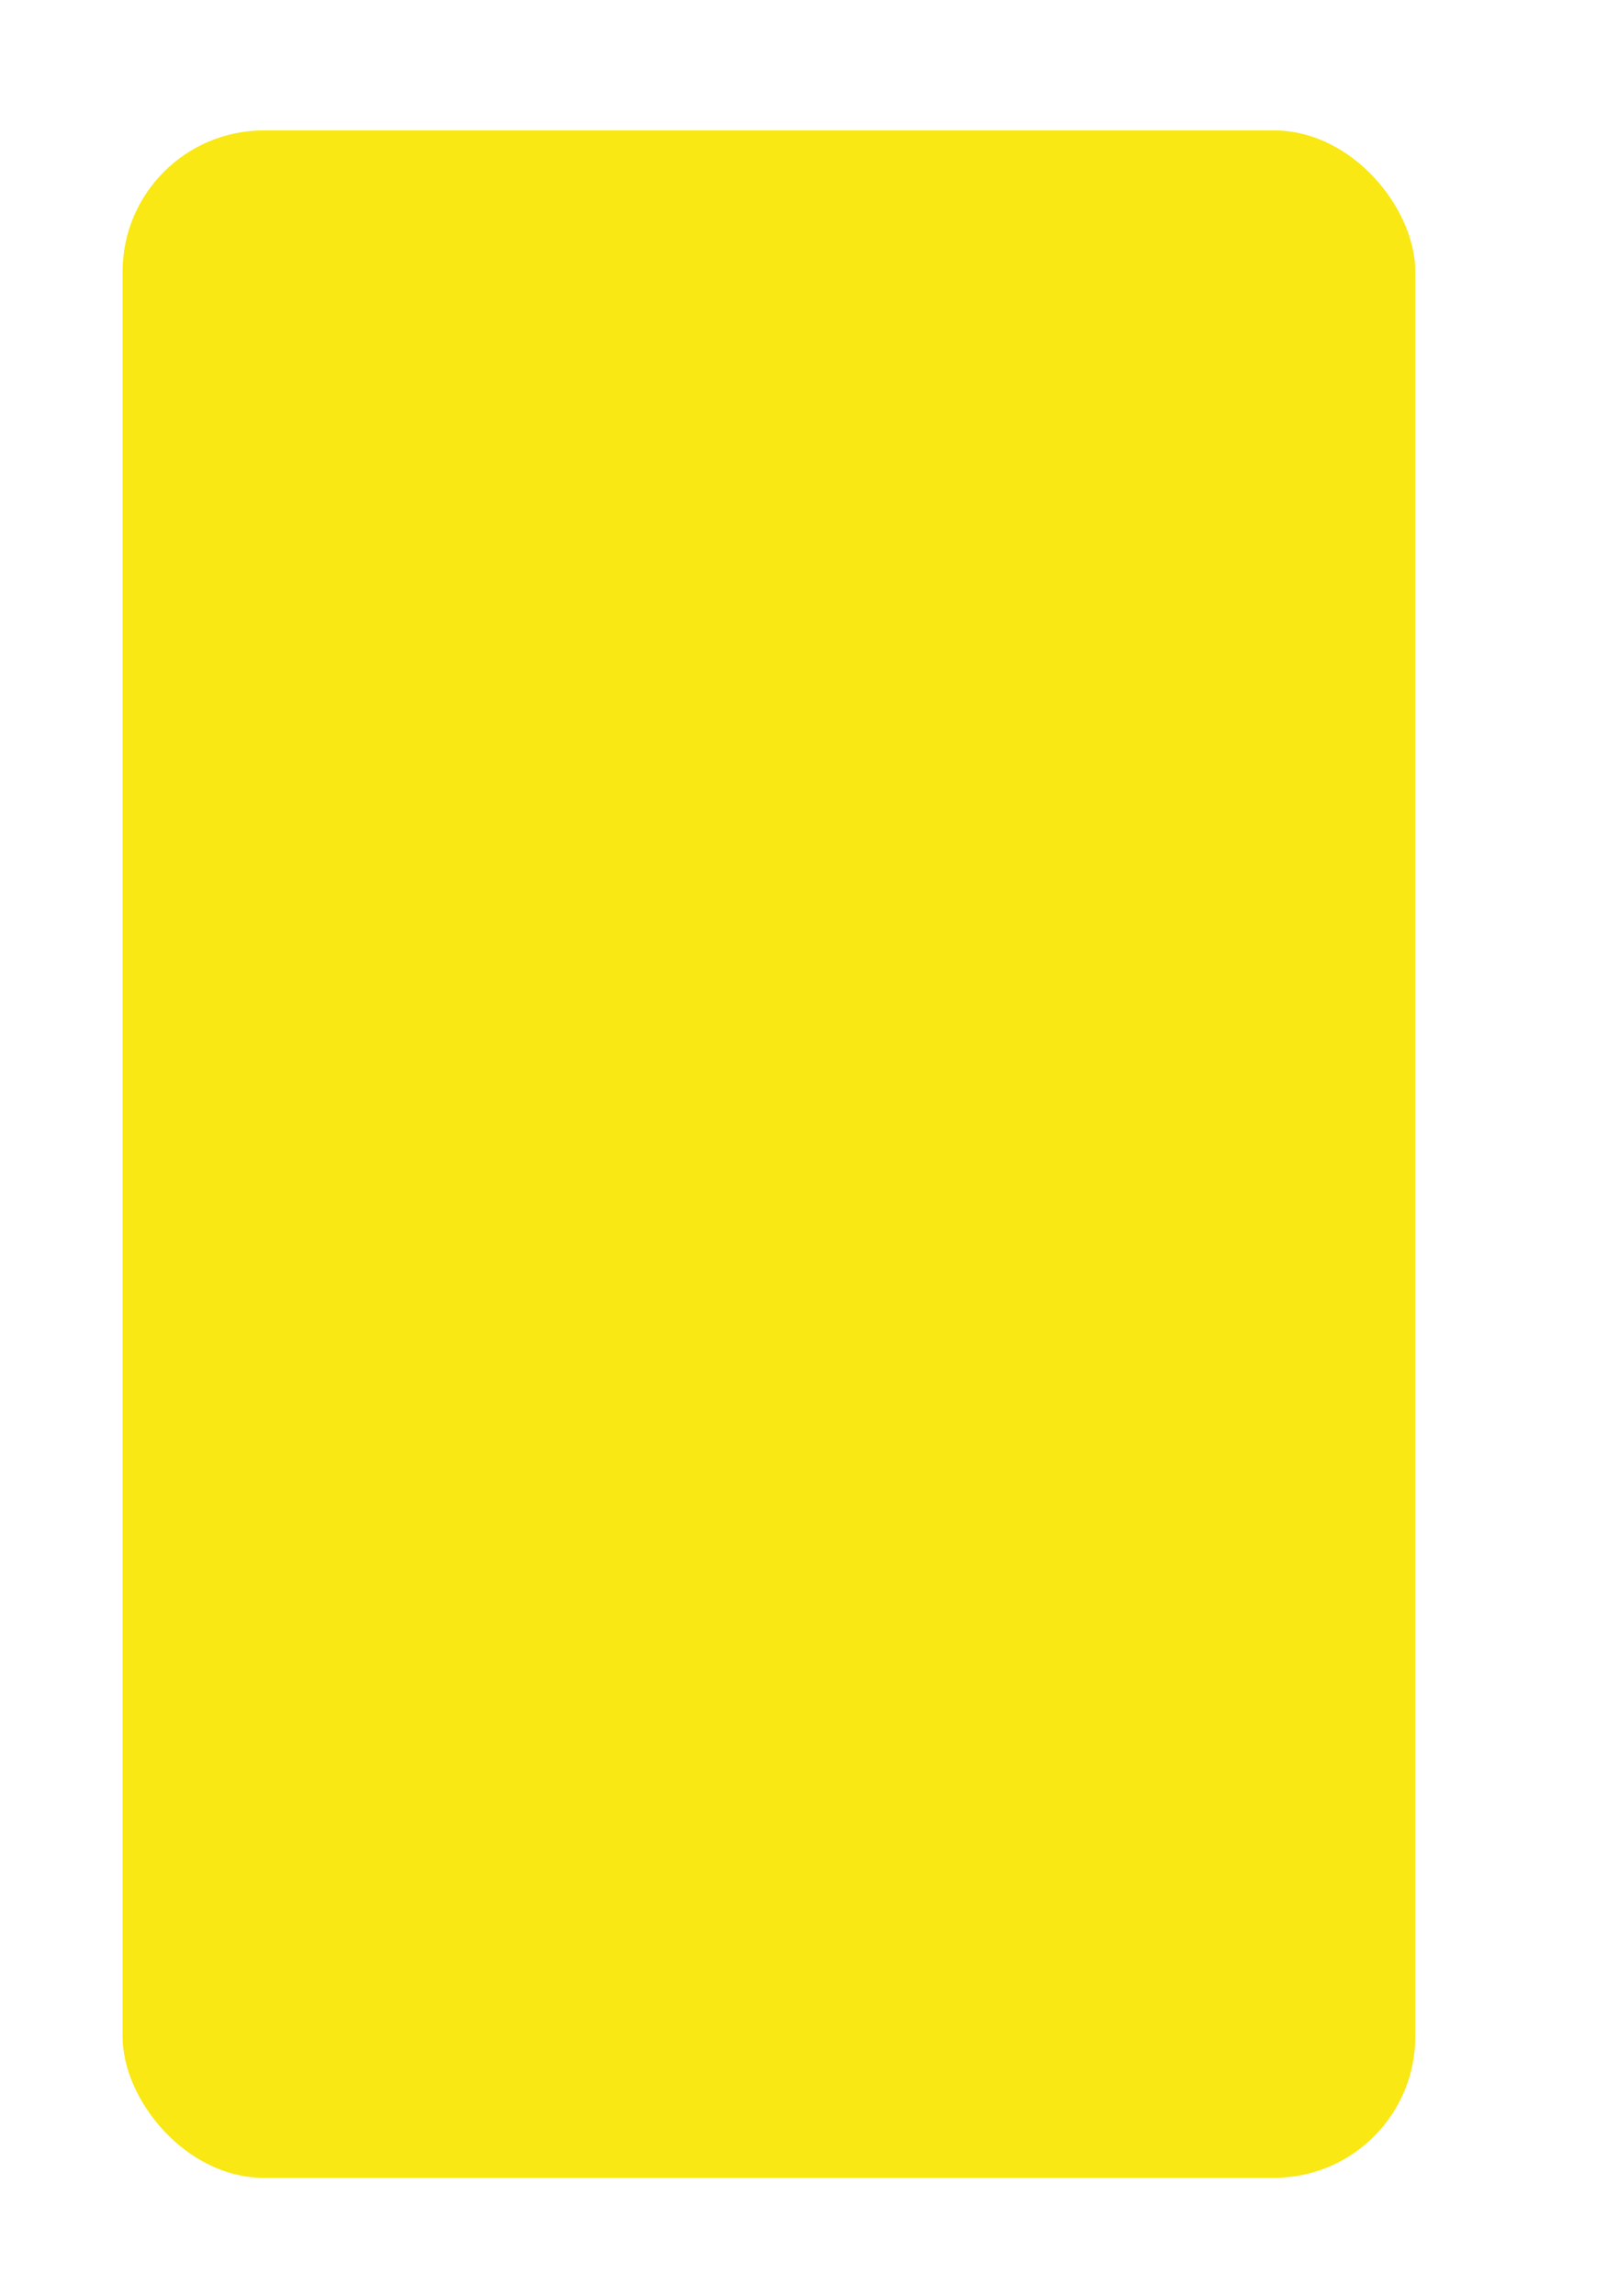 <svg width="7" height="10" viewBox="0 0 7 10" fill="none" xmlns="http://www.w3.org/2000/svg">
<g filter="url(#filter0_d_122_6214)">
<rect x="0.227" y="0.261" width="5.631" height="8.916" rx="0.615" fill="#F9E813"/>
</g>
<defs>
<filter id="filter0_d_122_6214" x="0.046" y="0.08" width="6.609" height="9.894" filterUnits="userSpaceOnUse" color-interpolation-filters="sRGB">
<feFlood flood-opacity="0" result="BackgroundImageFix"/>
<feColorMatrix in="SourceAlpha" type="matrix" values="0 0 0 0 0 0 0 0 0 0 0 0 0 0 0 0 0 0 127 0" result="hardAlpha"/>
<feOffset dx="0.307" dy="0.307"/>
<feGaussianBlur stdDeviation="0.244"/>
<feComposite in2="hardAlpha" operator="out"/>
<feColorMatrix type="matrix" values="0 0 0 0 0 0 0 0 0 0 0 0 0 0 0 0 0 0 0.17 0"/>
<feBlend mode="normal" in2="BackgroundImageFix" result="effect1_dropShadow_122_6214"/>
<feBlend mode="normal" in="SourceGraphic" in2="effect1_dropShadow_122_6214" result="shape"/>
</filter>
</defs>
</svg>
